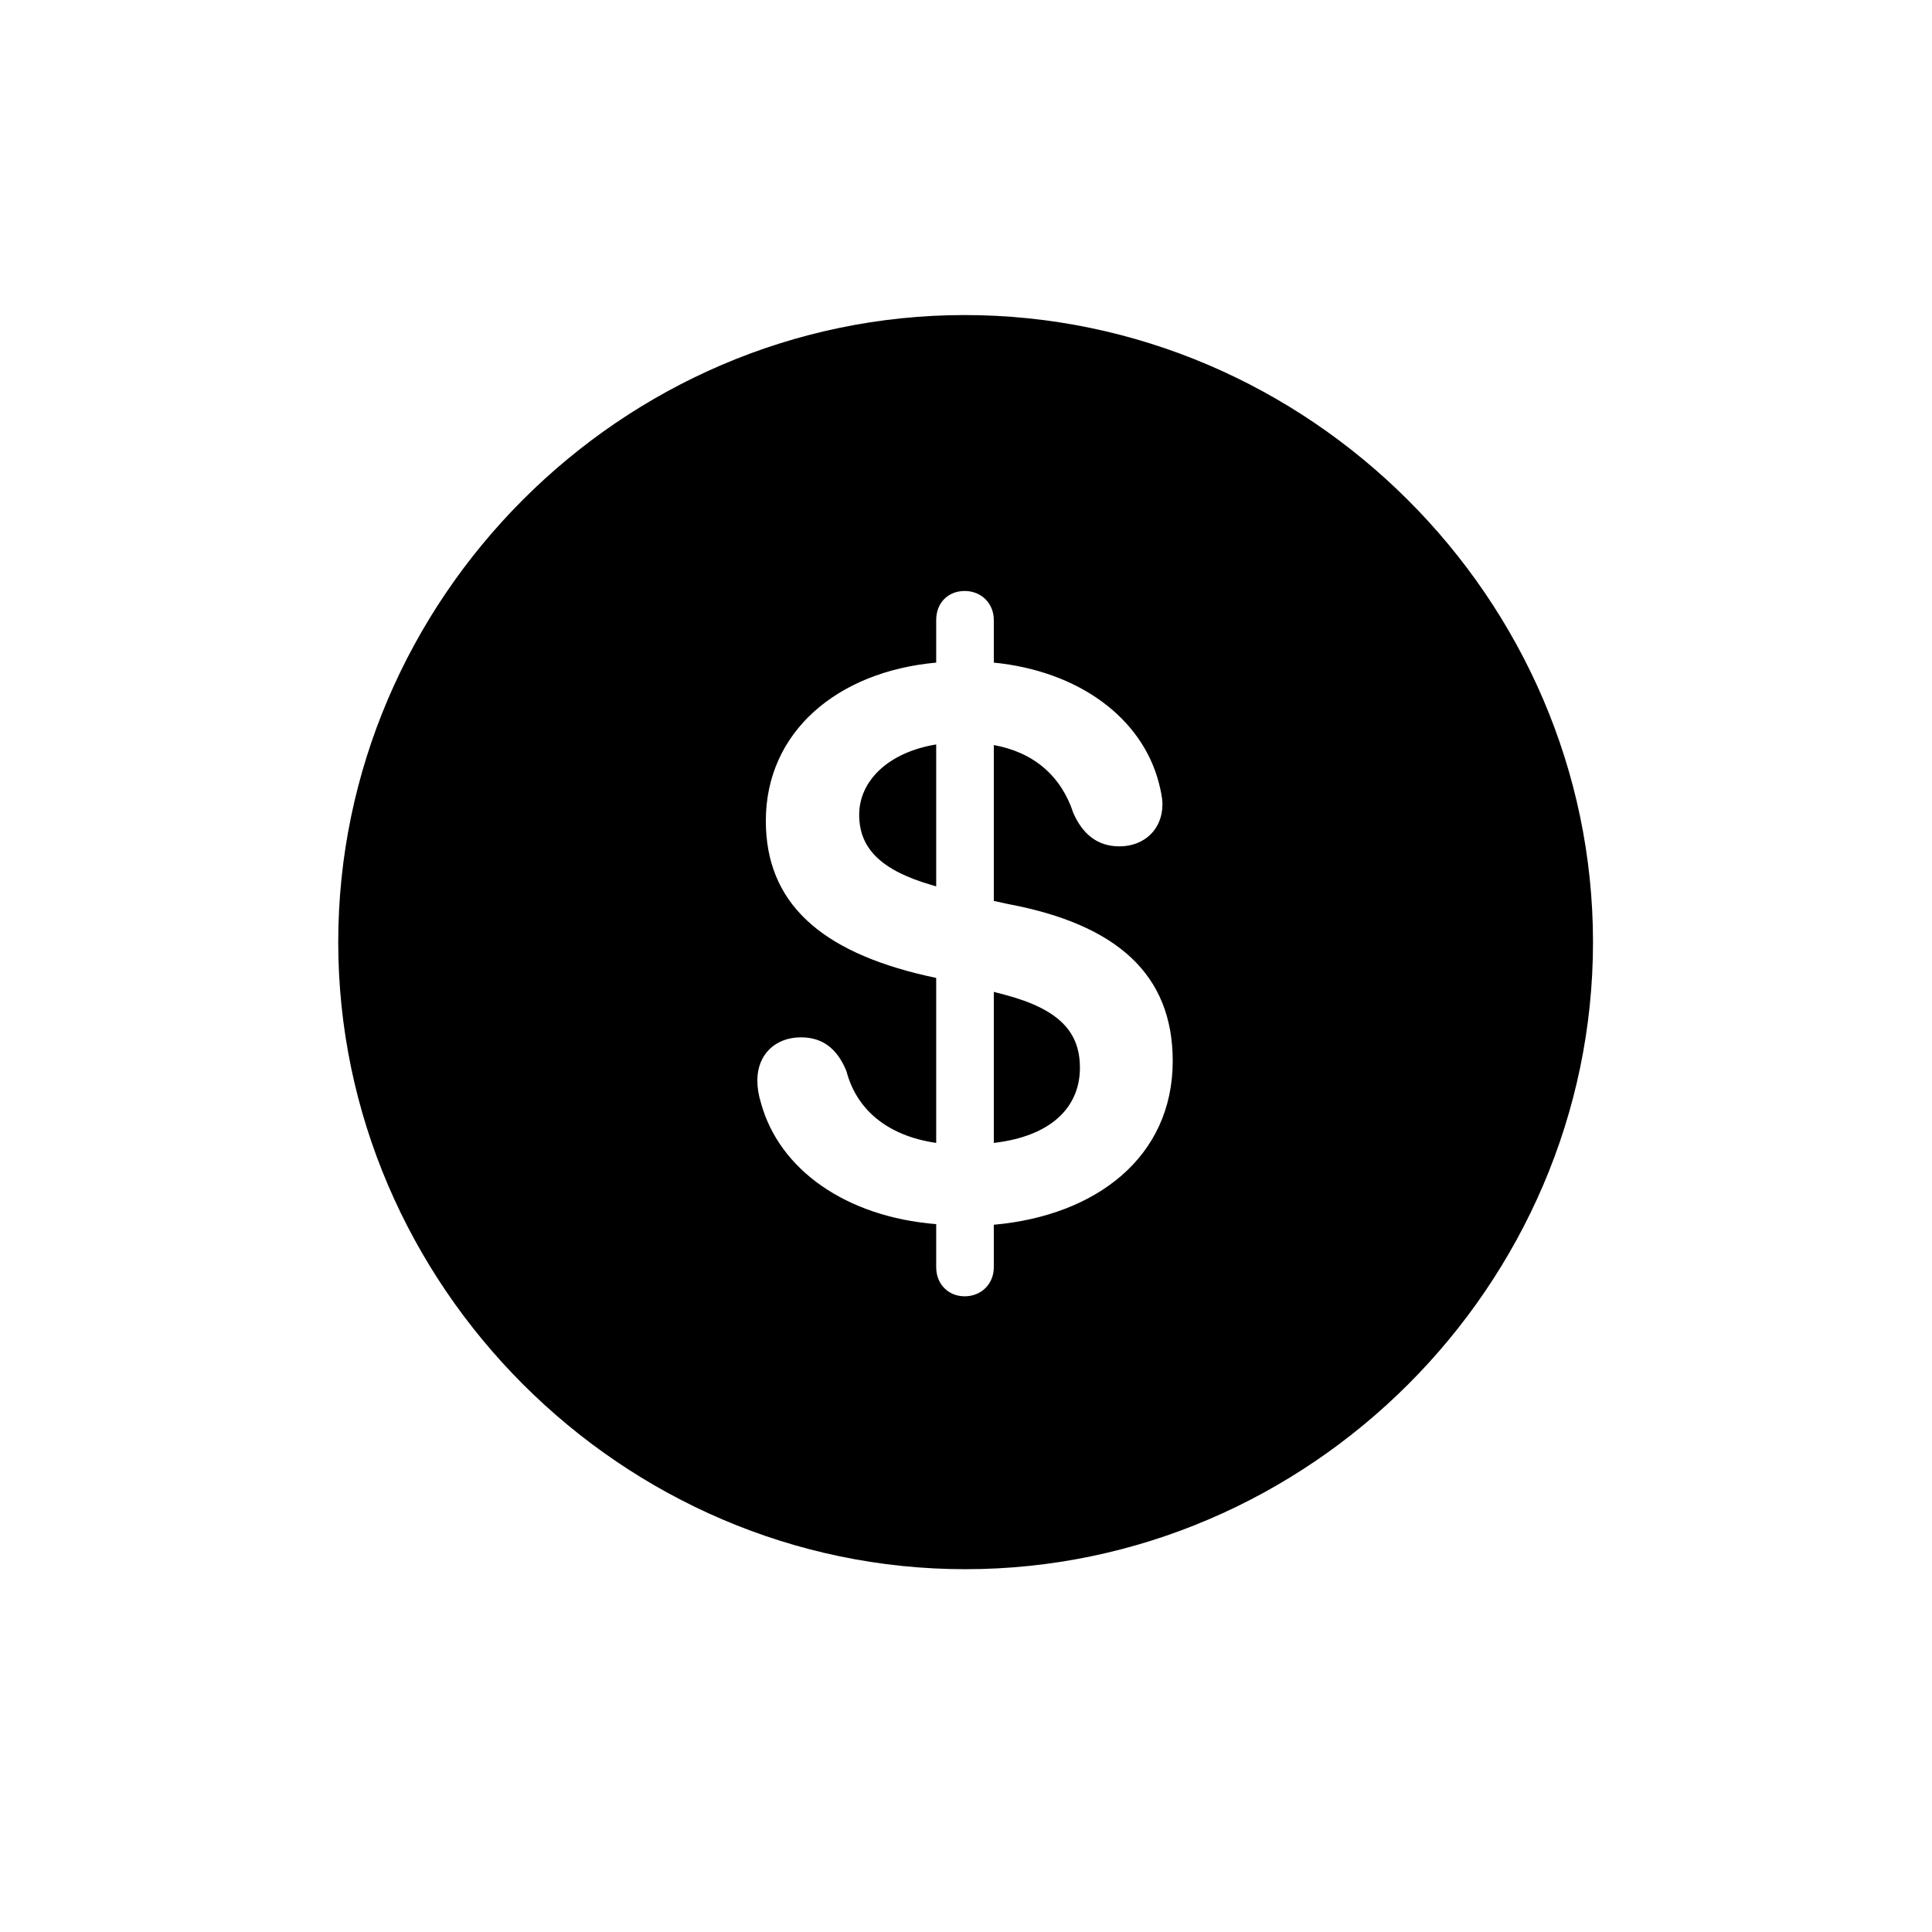 <svg width="28" height="28" viewBox="0 0 28 28" fill="none" xmlns="http://www.w3.org/2000/svg">
<path d="M13.99 22.742C18.974 22.742 23.087 18.629 23.087 13.654C23.087 8.68 18.965 4.566 13.981 4.566C9.007 4.566 4.902 8.68 4.902 13.654C4.902 18.629 9.016 22.742 13.99 22.742ZM13.981 18.787C13.744 18.787 13.568 18.611 13.568 18.365V17.741C12.259 17.636 11.292 16.95 11.028 15.983C10.993 15.869 10.976 15.764 10.976 15.658C10.976 15.289 11.23 15.034 11.608 15.034C11.925 15.034 12.136 15.201 12.268 15.526C12.408 16.062 12.839 16.458 13.568 16.564V14.173L13.41 14.138C11.89 13.786 11.099 13.083 11.099 11.896C11.099 10.613 12.127 9.734 13.568 9.603V8.987C13.568 8.732 13.744 8.565 13.981 8.565C14.219 8.565 14.403 8.741 14.403 8.987V9.603C15.634 9.726 16.548 10.402 16.794 11.343C16.82 11.448 16.847 11.554 16.847 11.659C16.847 12.011 16.592 12.266 16.223 12.266C15.898 12.266 15.687 12.081 15.555 11.782C15.379 11.246 14.983 10.903 14.403 10.798V13.057L14.605 13.101C16.196 13.399 16.996 14.129 16.996 15.377C16.996 16.766 15.889 17.618 14.403 17.75V18.365C14.403 18.611 14.219 18.787 13.981 18.787ZM13.568 12.846V10.789C12.874 10.903 12.452 11.316 12.452 11.809C12.452 12.301 12.777 12.617 13.507 12.828L13.568 12.846ZM14.403 14.375V16.564C15.238 16.467 15.651 16.045 15.651 15.474C15.651 14.964 15.361 14.63 14.57 14.419L14.403 14.375Z" fill="black"/>
</svg>
